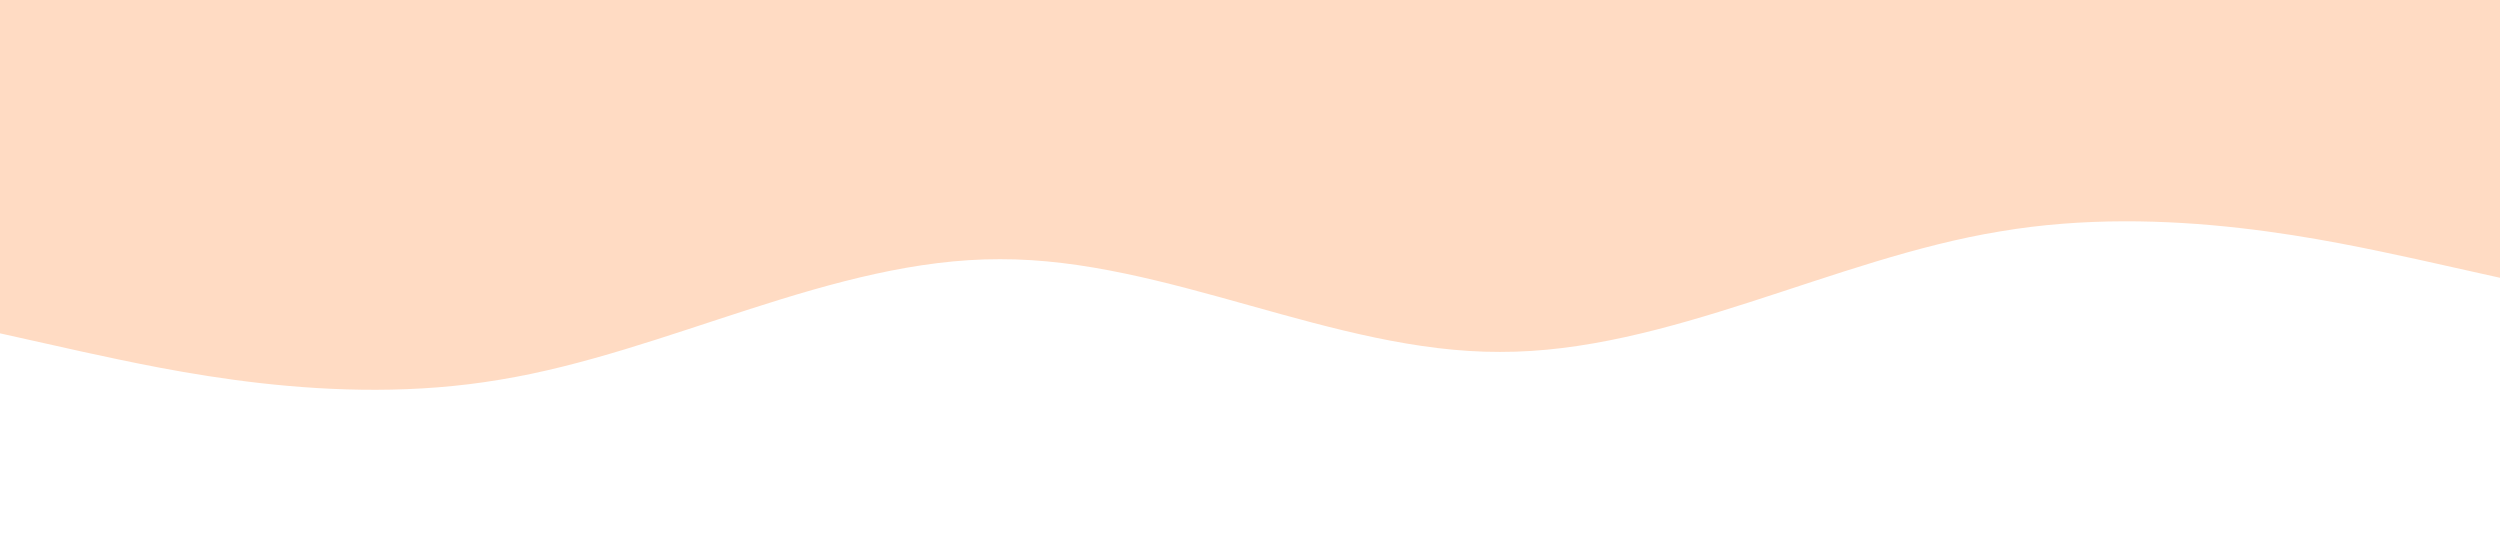<?xml version="1.0" standalone="no"?><svg xmlns="http://www.w3.org/2000/svg" viewBox="0 0 1440 320"><path fill="#FFDBC3" fill-opacity="1" d="M0,192L48,202.7C96,213,192,235,288,218.7C384,203,480,149,576,149.3C672,149,768,203,864,202.7C960,203,1056,149,1152,133.3C1248,117,1344,139,1392,149.3L1440,160L1440,0L1392,0C1344,0,1248,0,1152,0C1056,0,960,0,864,0C768,0,672,0,576,0C480,0,384,0,288,0C192,0,96,0,48,0L0,0Z"></path></svg>